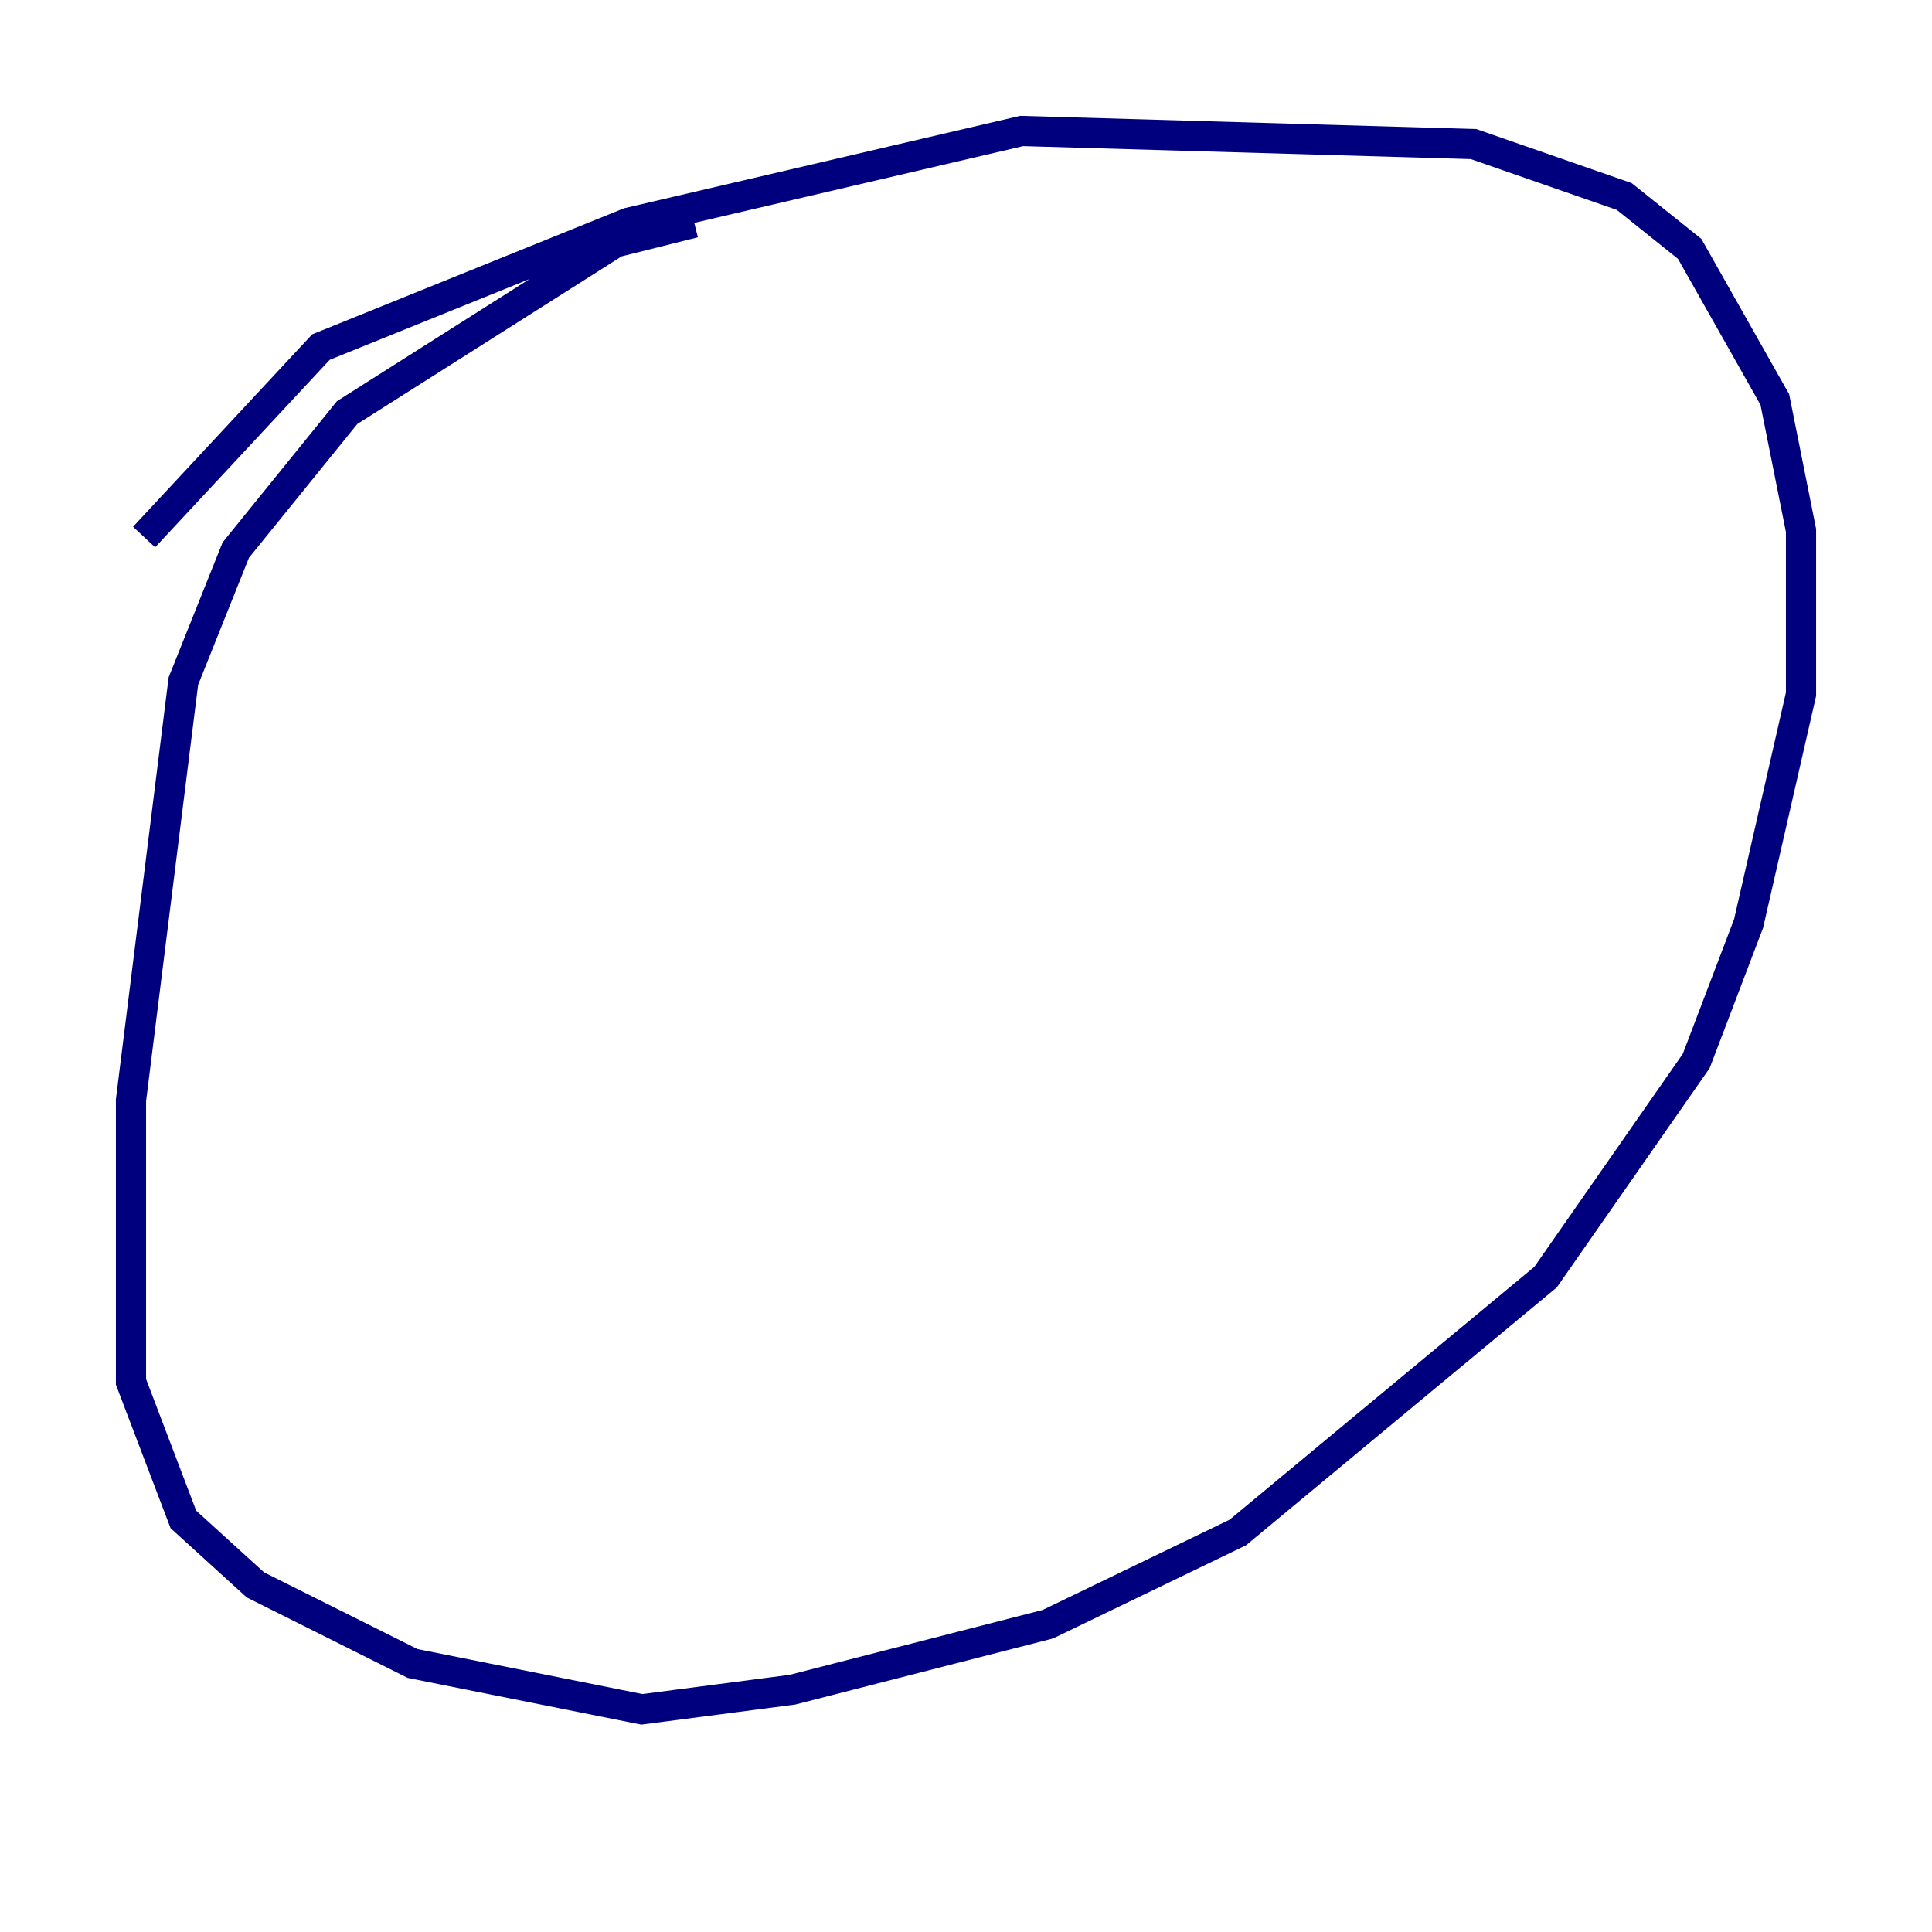<?xml version="1.0" encoding="utf-8" ?>
<svg baseProfile="tiny" height="128" version="1.2" viewBox="0,0,128,128" width="128" xmlns="http://www.w3.org/2000/svg" xmlns:ev="http://www.w3.org/2001/xml-events" xmlns:xlink="http://www.w3.org/1999/xlink"><defs /><polyline fill="none" points="45.993,14.752 40.786,16.054 22.997,27.336 15.62,36.447 12.149,45.125 8.678,72.895 8.678,91.552 12.149,100.664 16.922,105.003 27.336,110.21 42.522,113.248 52.502,111.946 69.424,107.607 82.007,101.532 102.4,84.61 112.38,70.291 115.851,61.18 119.322,45.993 119.322,35.146 117.586,26.468 111.946,16.488 107.607,13.017 97.627,9.546 67.688,8.678 41.654,14.752 21.261,22.997 9.546,35.58" stroke="#00007f" stroke-width="2" /></svg>
